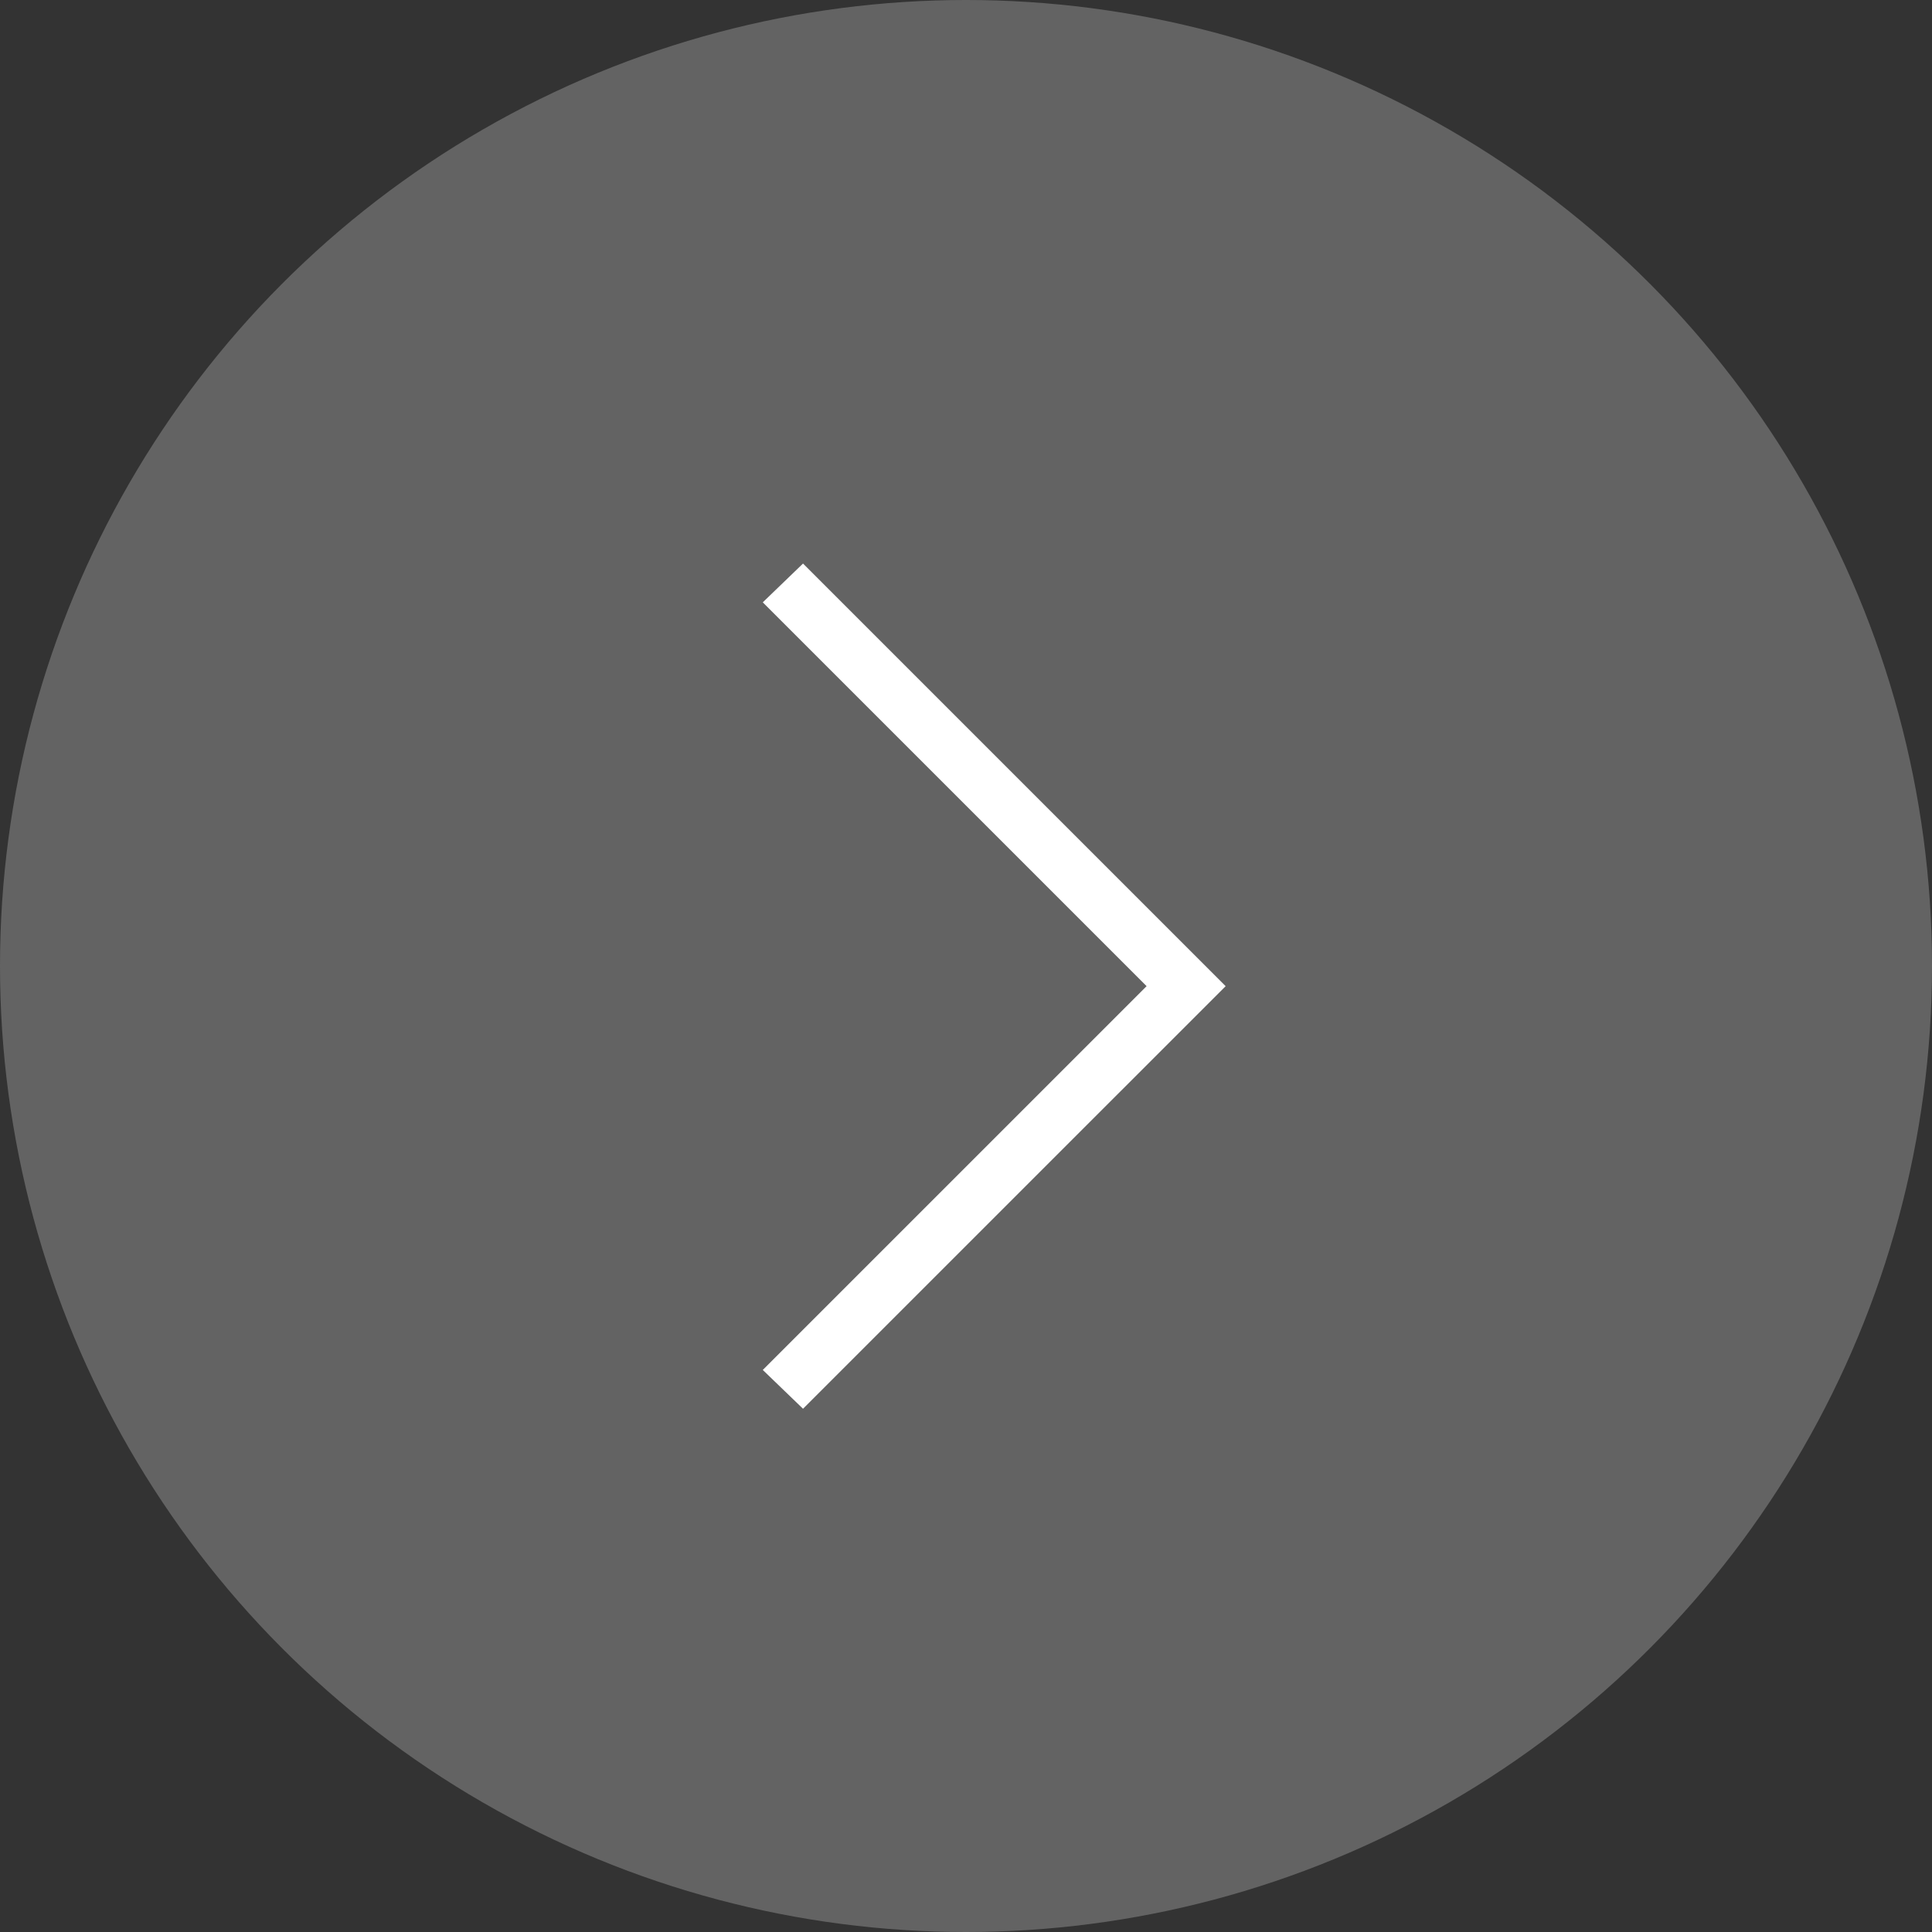 <svg xmlns="http://www.w3.org/2000/svg" width="48" height="48" viewBox="0 0 48 48">
  <rect x="0" y="0" width="48" height="48" fill="#333333" stroke="none"/>
  <g id="Group_85" data-name="Group 85" transform="translate(-1772 -9168)">
    <circle id="Ellipse_27" data-name="Ellipse 27" cx="24" cy="24" r="24" transform="translate(1772 9168)" fill="#636363"/>
    <g id="noun_next_arrow_1480285" data-name="noun_next arrow_1480285" transform="translate(1790.951 9182.001)">
      <g id="Group" transform="translate(0 0)">
        <path id="Path" d="M34.3,19.5l-1,.964L42.836,30,33.3,39.535l1,.964L44.8,30Z" transform="translate(-33.3 -19.5)" fill="#fff"/>
      </g>
    </g>
  </g>
</svg>
